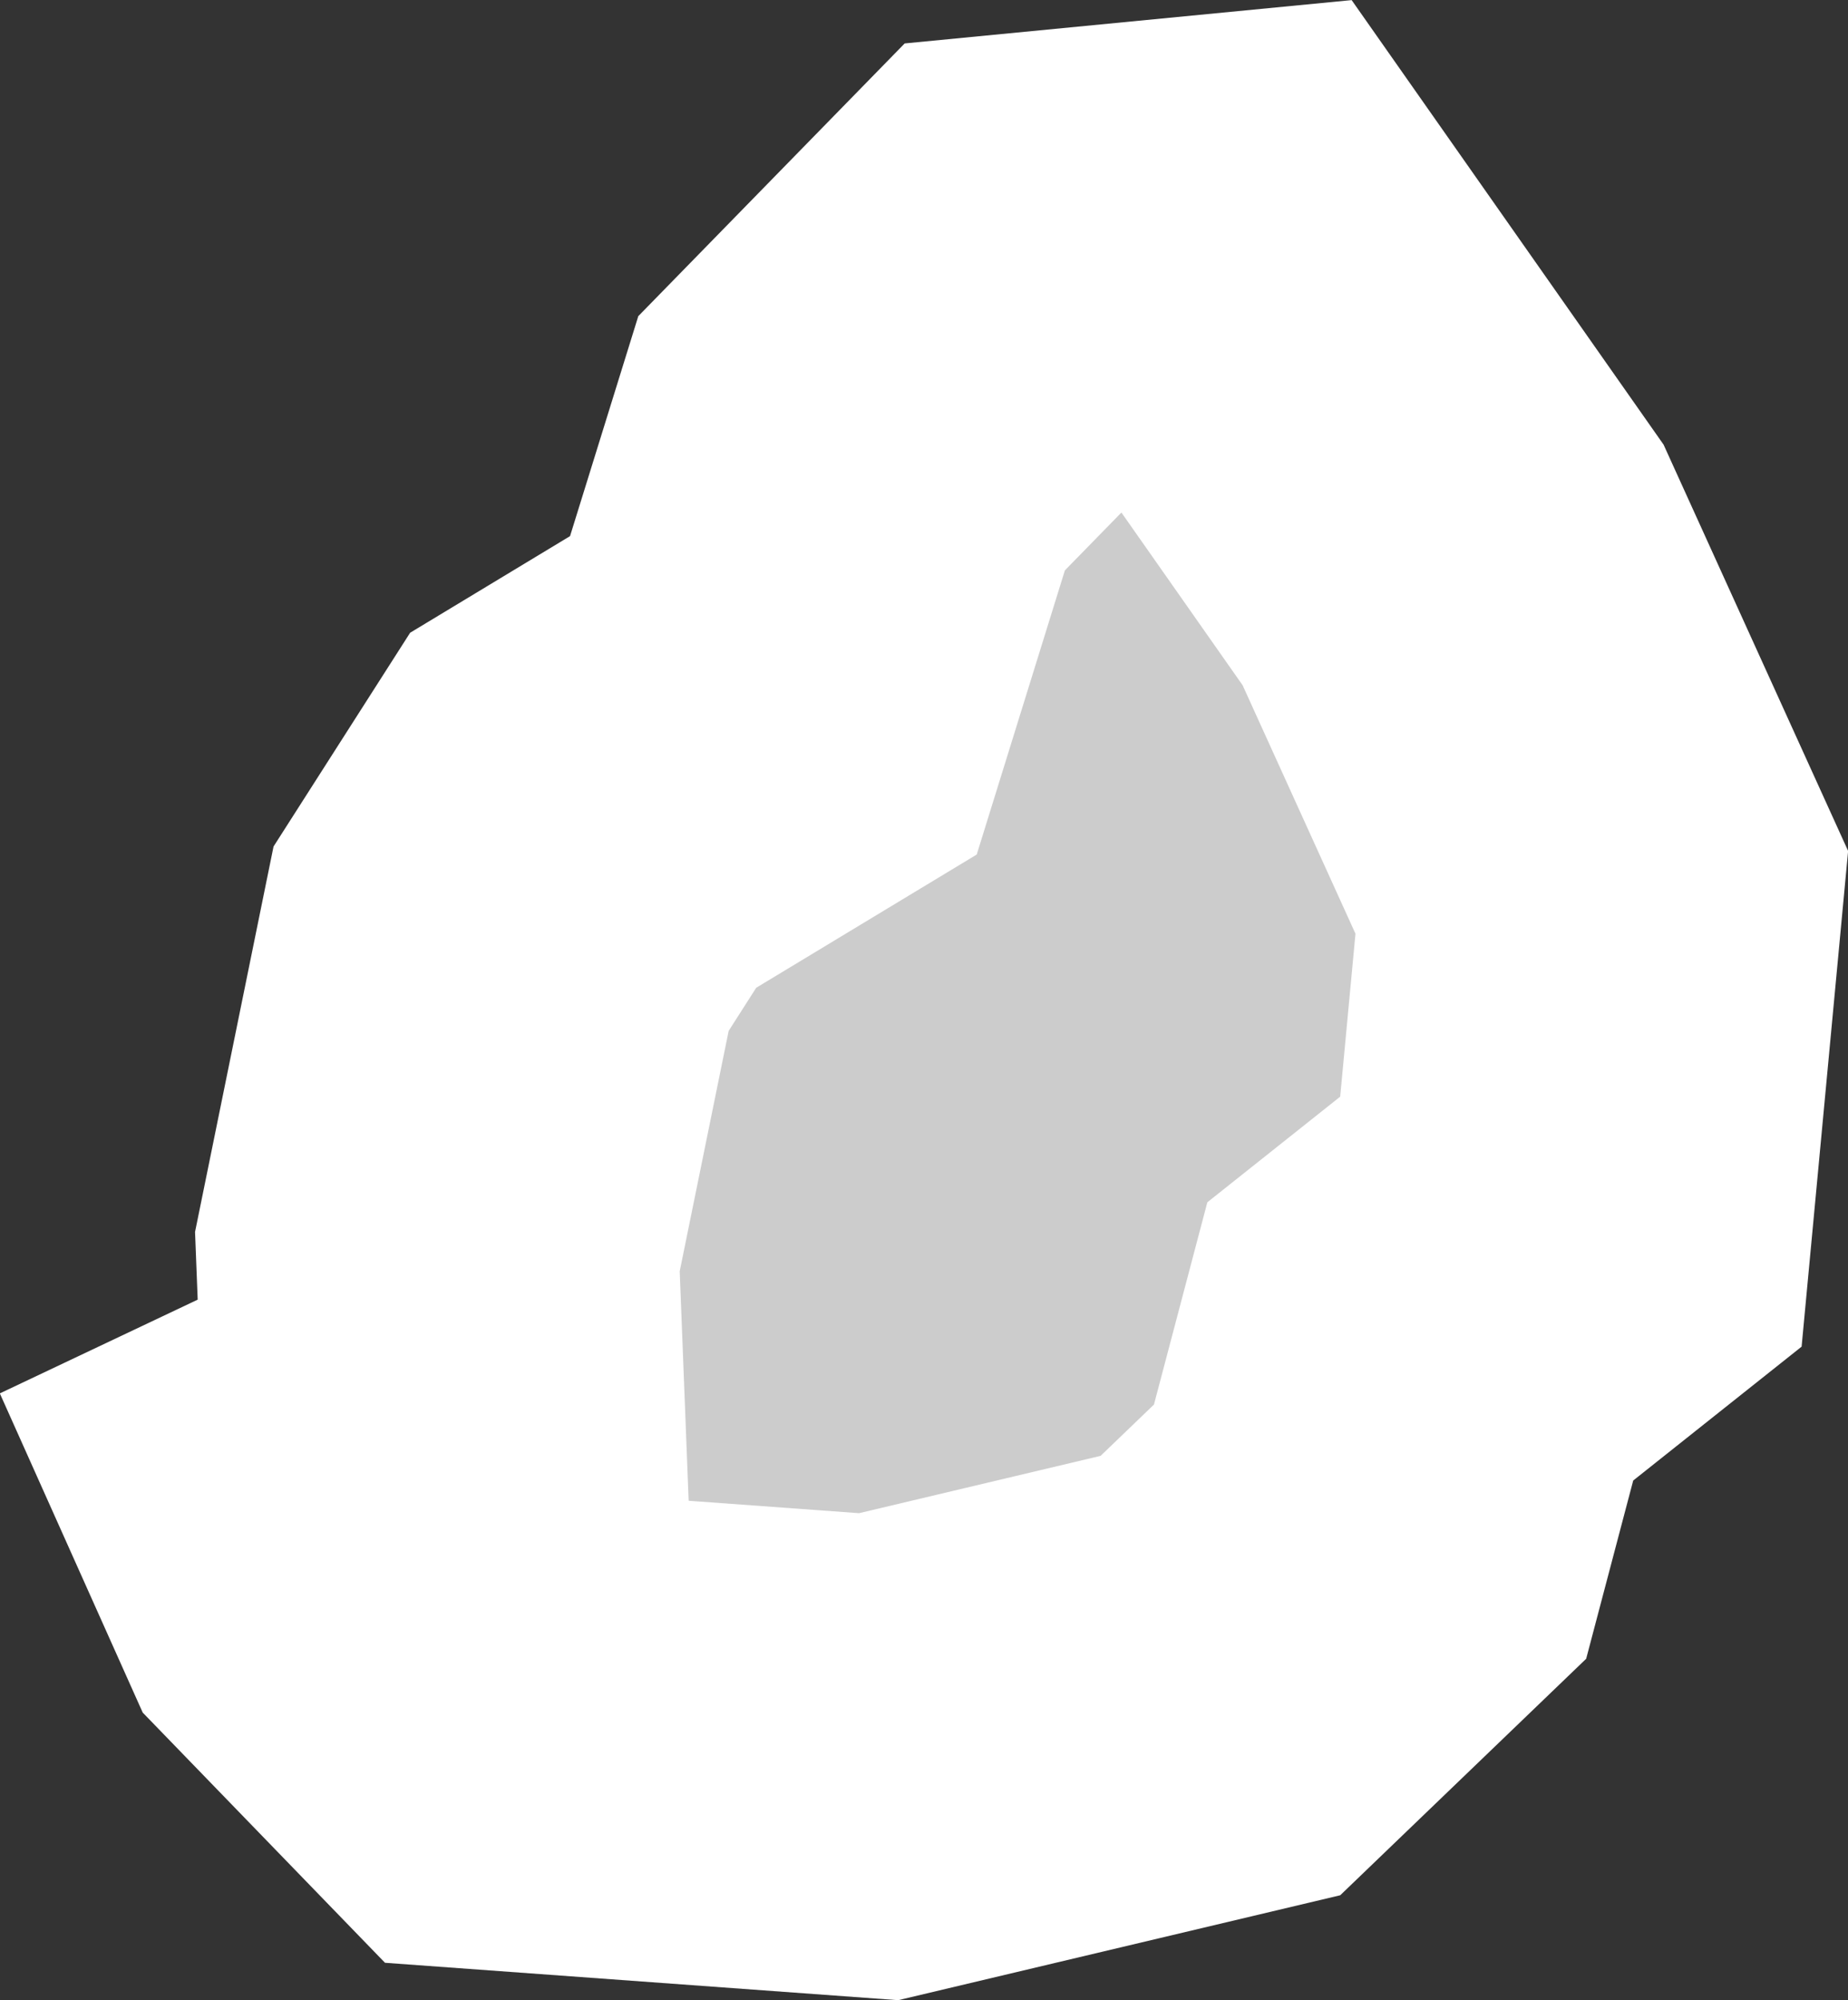 <?xml version="1.0" encoding="UTF-8" standalone="no"?>
<svg
   width="1.914"
   height="2.071"
   viewBox="0 0 1.914 2.071"
   fill="none"
   version="1.1"
   id="svg520"
   xmlns="http://www.w3.org/2000/svg"
   xmlns:svg="http://www.w3.org/2000/svg">
  <rect x="0" y="0" width="1.914" height="2.071" fill="#333333" stroke="none"/>
  <defs
     id="defs524" />
  <g
     id="New_Layer_1653409134.7018685"
     style="display:inline"
     transform="translate(-636.233,-520.315)">
    <path
       d="m 637.497,522.05 -0.354,0.084 -0.398,-0.029 -0.154,-0.159 -0.03,-0.067 0.133,-0.063 -0.008,-0.205 0.066,-0.324 0.085,-0.133 0.197,-0.119 0.081,-0.261 0.17,-0.174 0.227,-0.022 0.226,0.322 0.154,0.339 -0.032,0.341 -0.156,0.124 -0.052,0.197 z"
       fill="#cccccc"
       stroke="#ffffff"
       stroke-width="0.5"
       id="path2257" />
  </g>
</svg>
